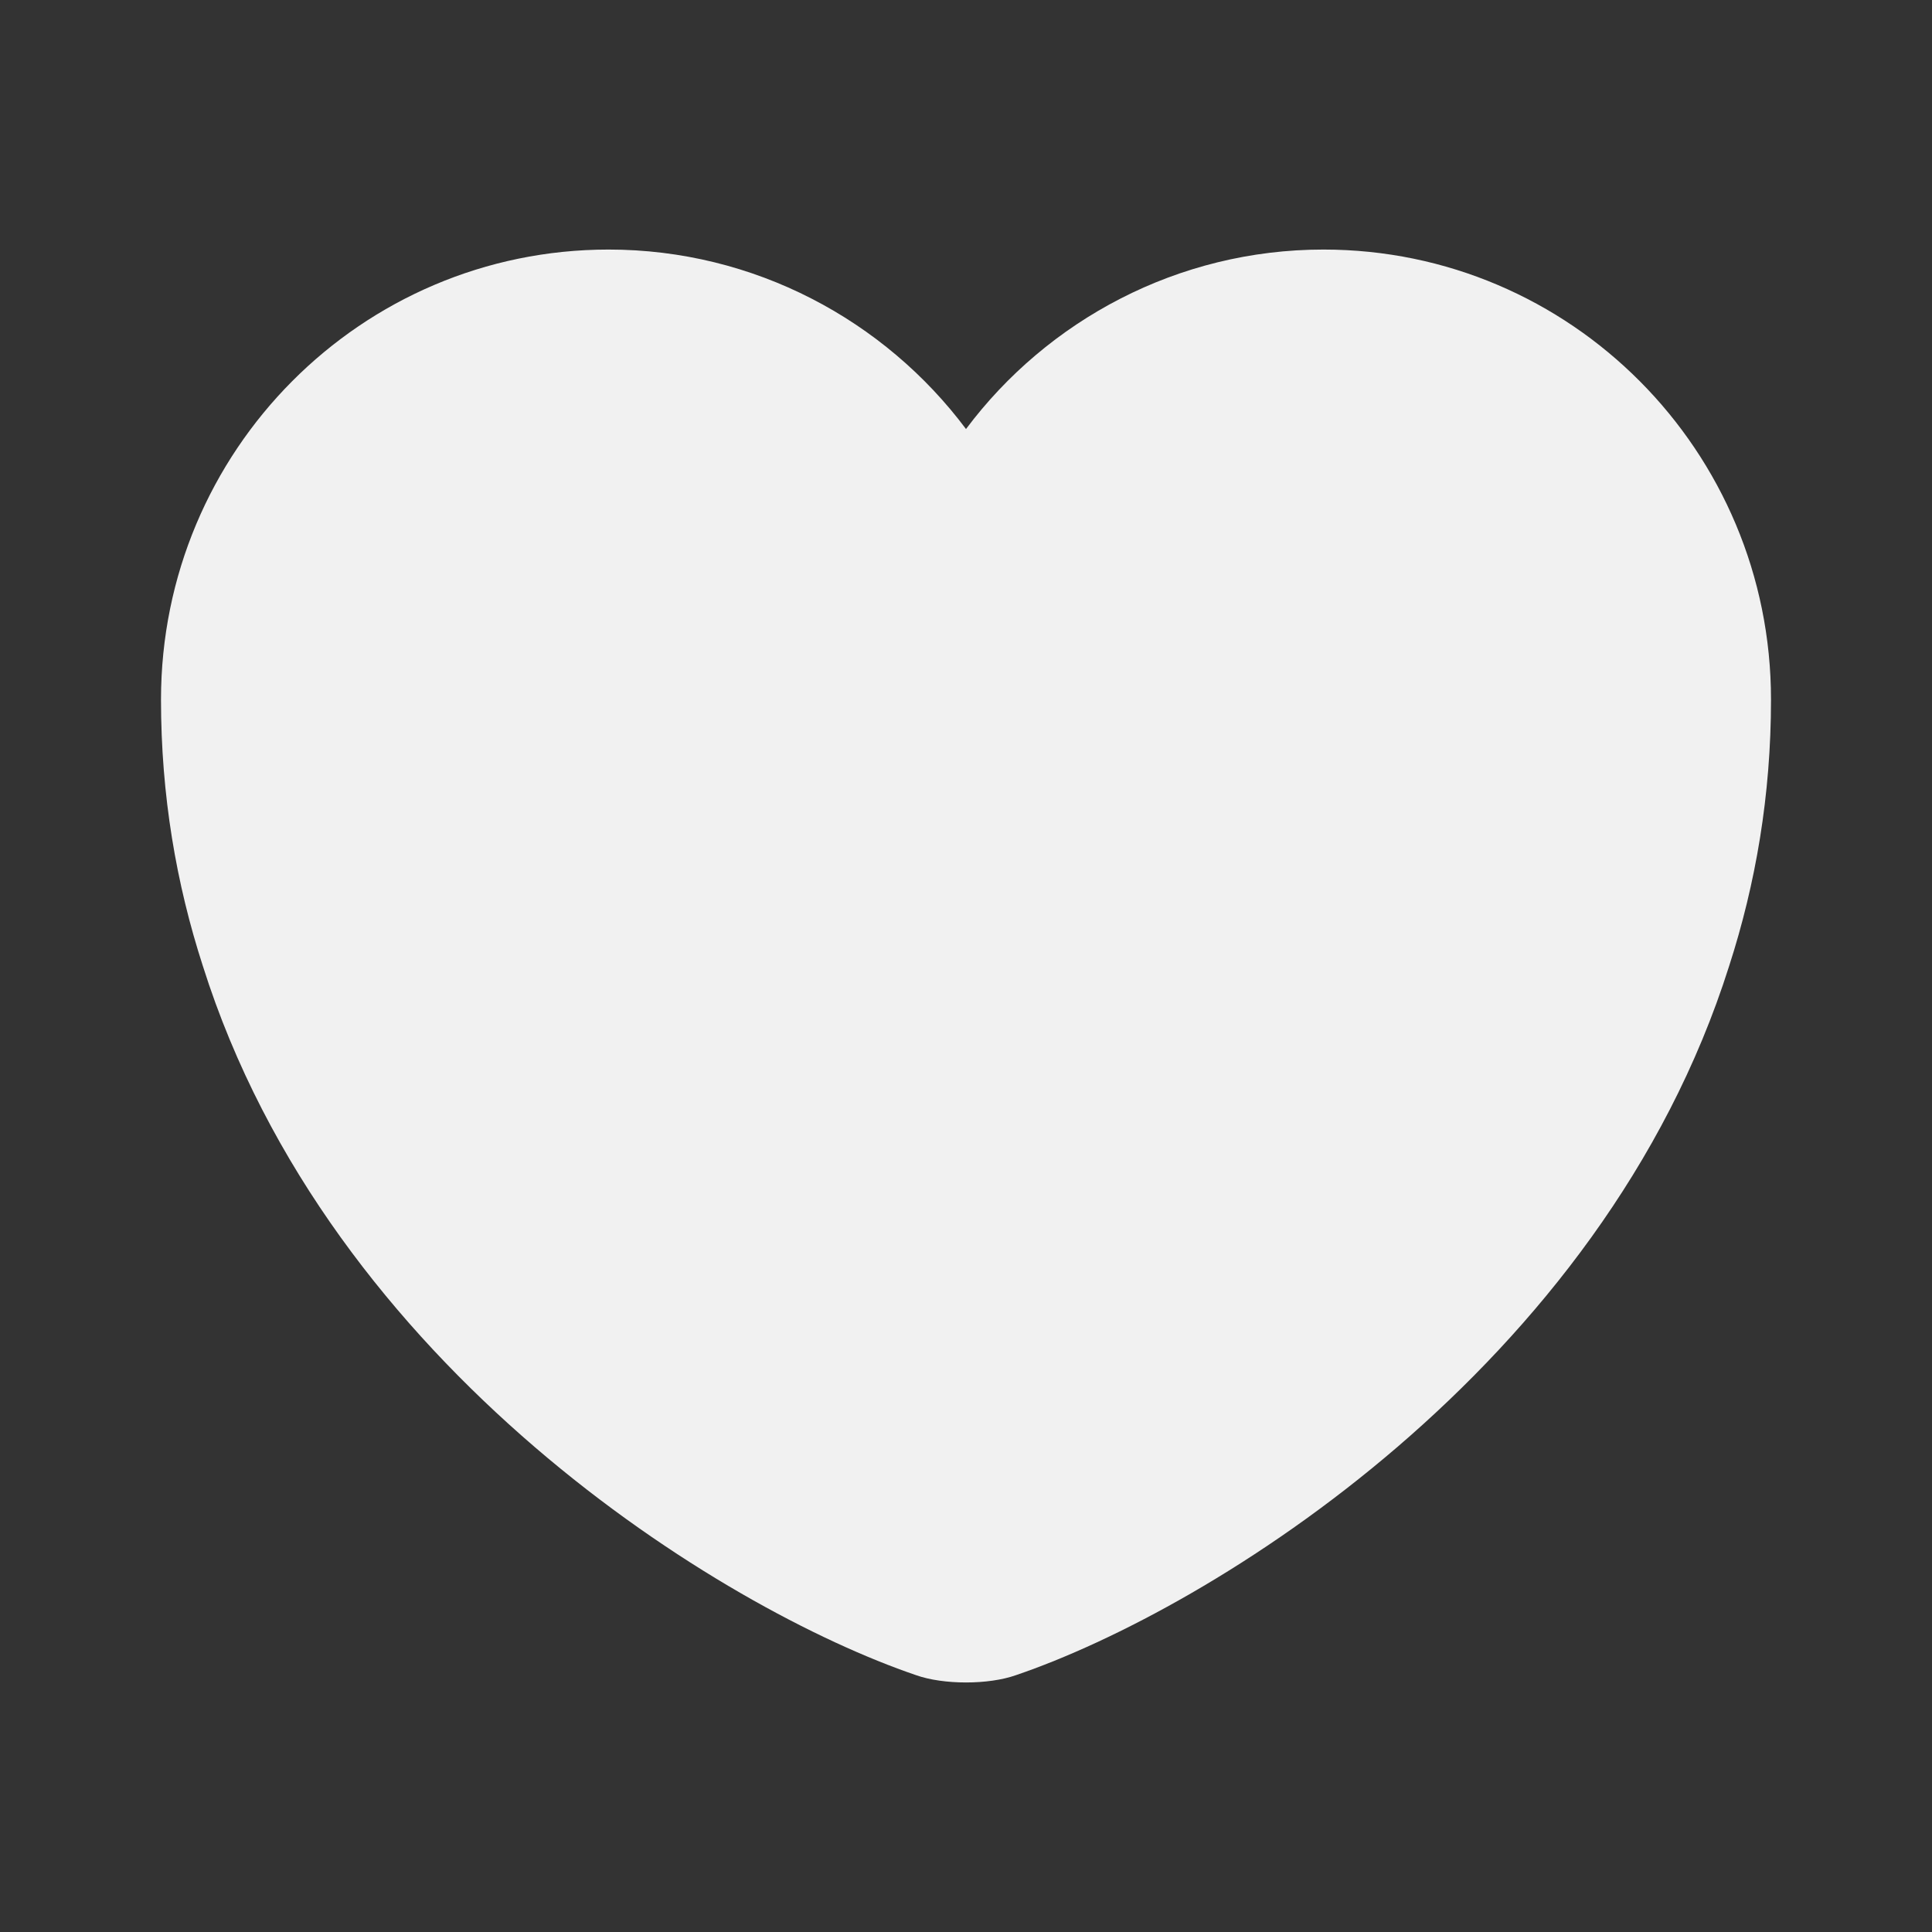 <svg width="30" height="30" viewBox="0 0 30 30" fill="none" xmlns="http://www.w3.org/2000/svg">
<rect x="0" y="0" width="30" height="30" fill="#333333" stroke="none"/>
<path d="M20.55 3.875C18.288 3.875 16.262 4.975 15 6.662C13.738 4.975 11.713 3.875 9.45 3.875C5.612 3.875 2.5 7 2.5 10.863C2.5 12.35 2.737 13.725 3.15 15C5.125 21.25 11.213 24.988 14.225 26.012C14.65 26.163 15.35 26.163 15.775 26.012C18.788 24.988 24.875 21.25 26.85 15C27.262 13.725 27.5 12.35 27.5 10.863C27.5 7 24.387 3.875 20.55 3.875Z" fill="#F1F1F1"/>
</svg>
